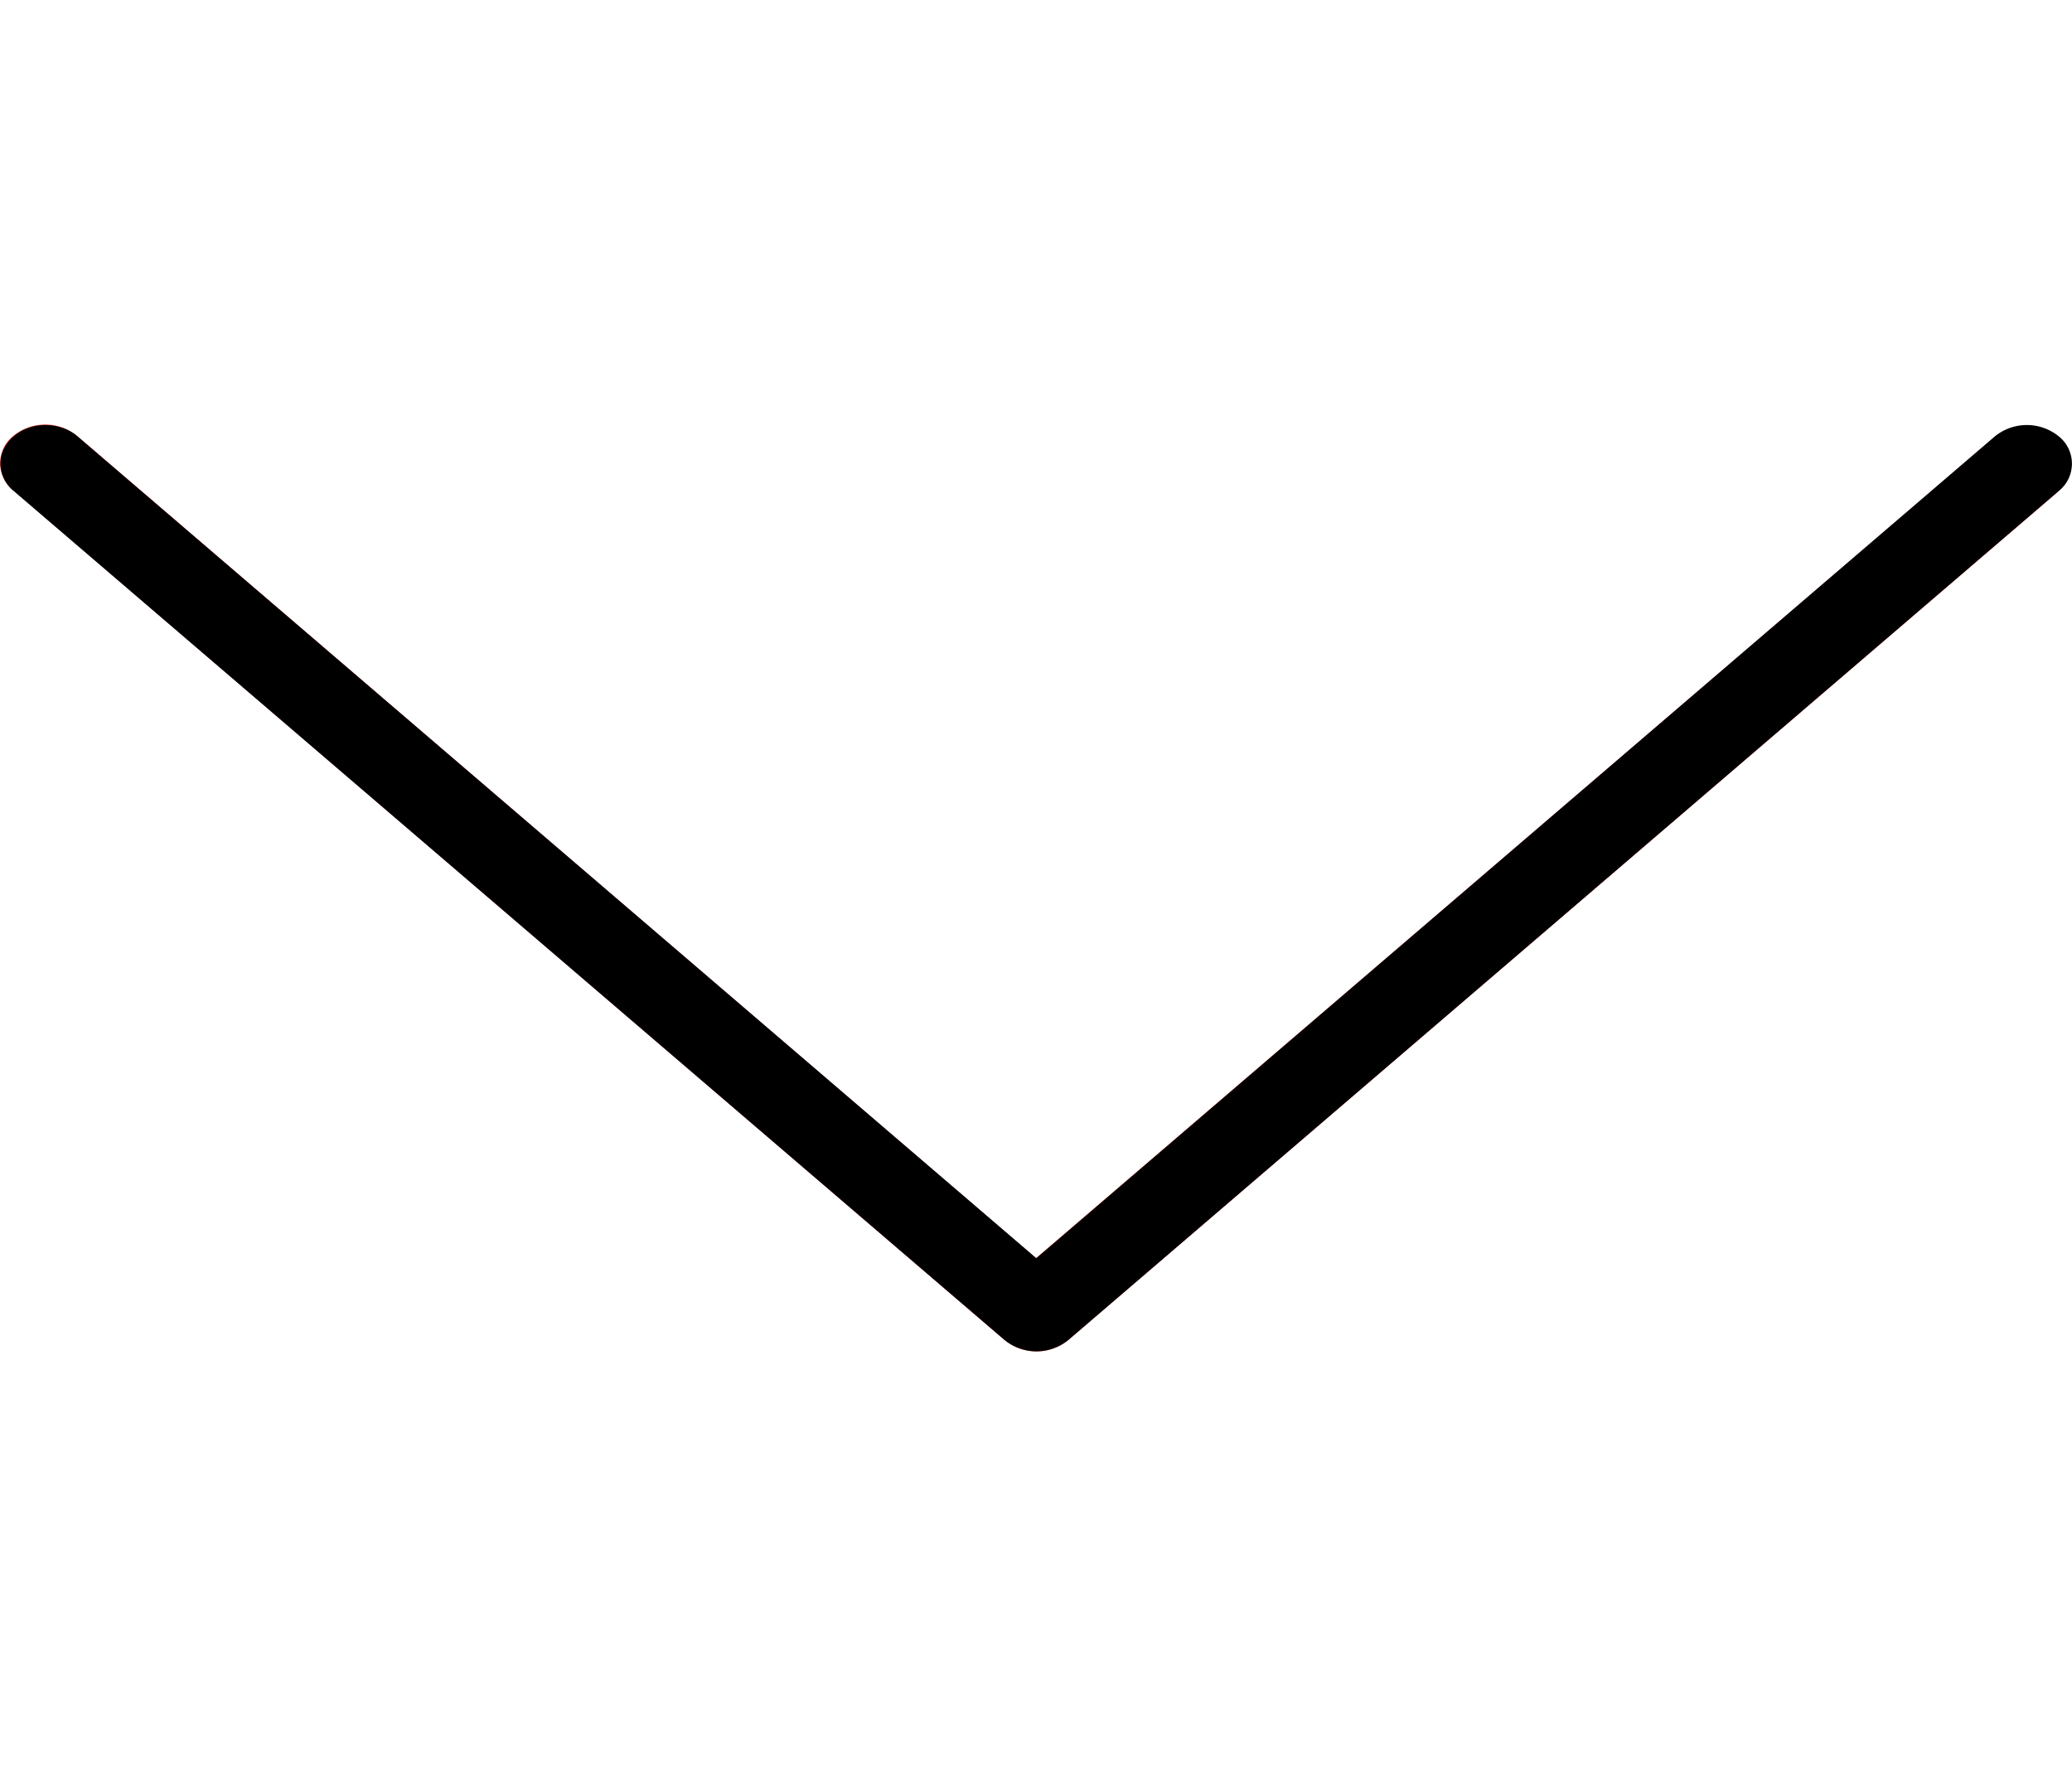 <svg width="14" height="12" fill="none" xmlns="http://www.w3.org/2000/svg"><g clip-path="url(#clip0)"><path d="M13.91 3.317a.235.235 0 00-.007-.368.342.342 0 00-.422 0L7 8.502.524 2.948a.341.341 0 00-.43-.006.235.235 0 000 .375l6.694 5.738a.341.341 0 00.43 0l6.694-5.738z" fill="#F44336"/><path d="M.003 3.133c0-.144.136-.261.304-.261.081 0 .159.027.216.076l6.479 5.554 6.478-5.554a.342.342 0 01.43 0 .236.236 0 010 .37L7.218 9.055a.341.341 0 01-.43 0L.093 3.318a.243.243 0 01-.09-.185z" fill="#000"/></g><defs><clipPath id="clip0"><path fill="#fff" transform="rotate(90 7 7)" d="M0 0h12v14H0z"/></clipPath></defs></svg>